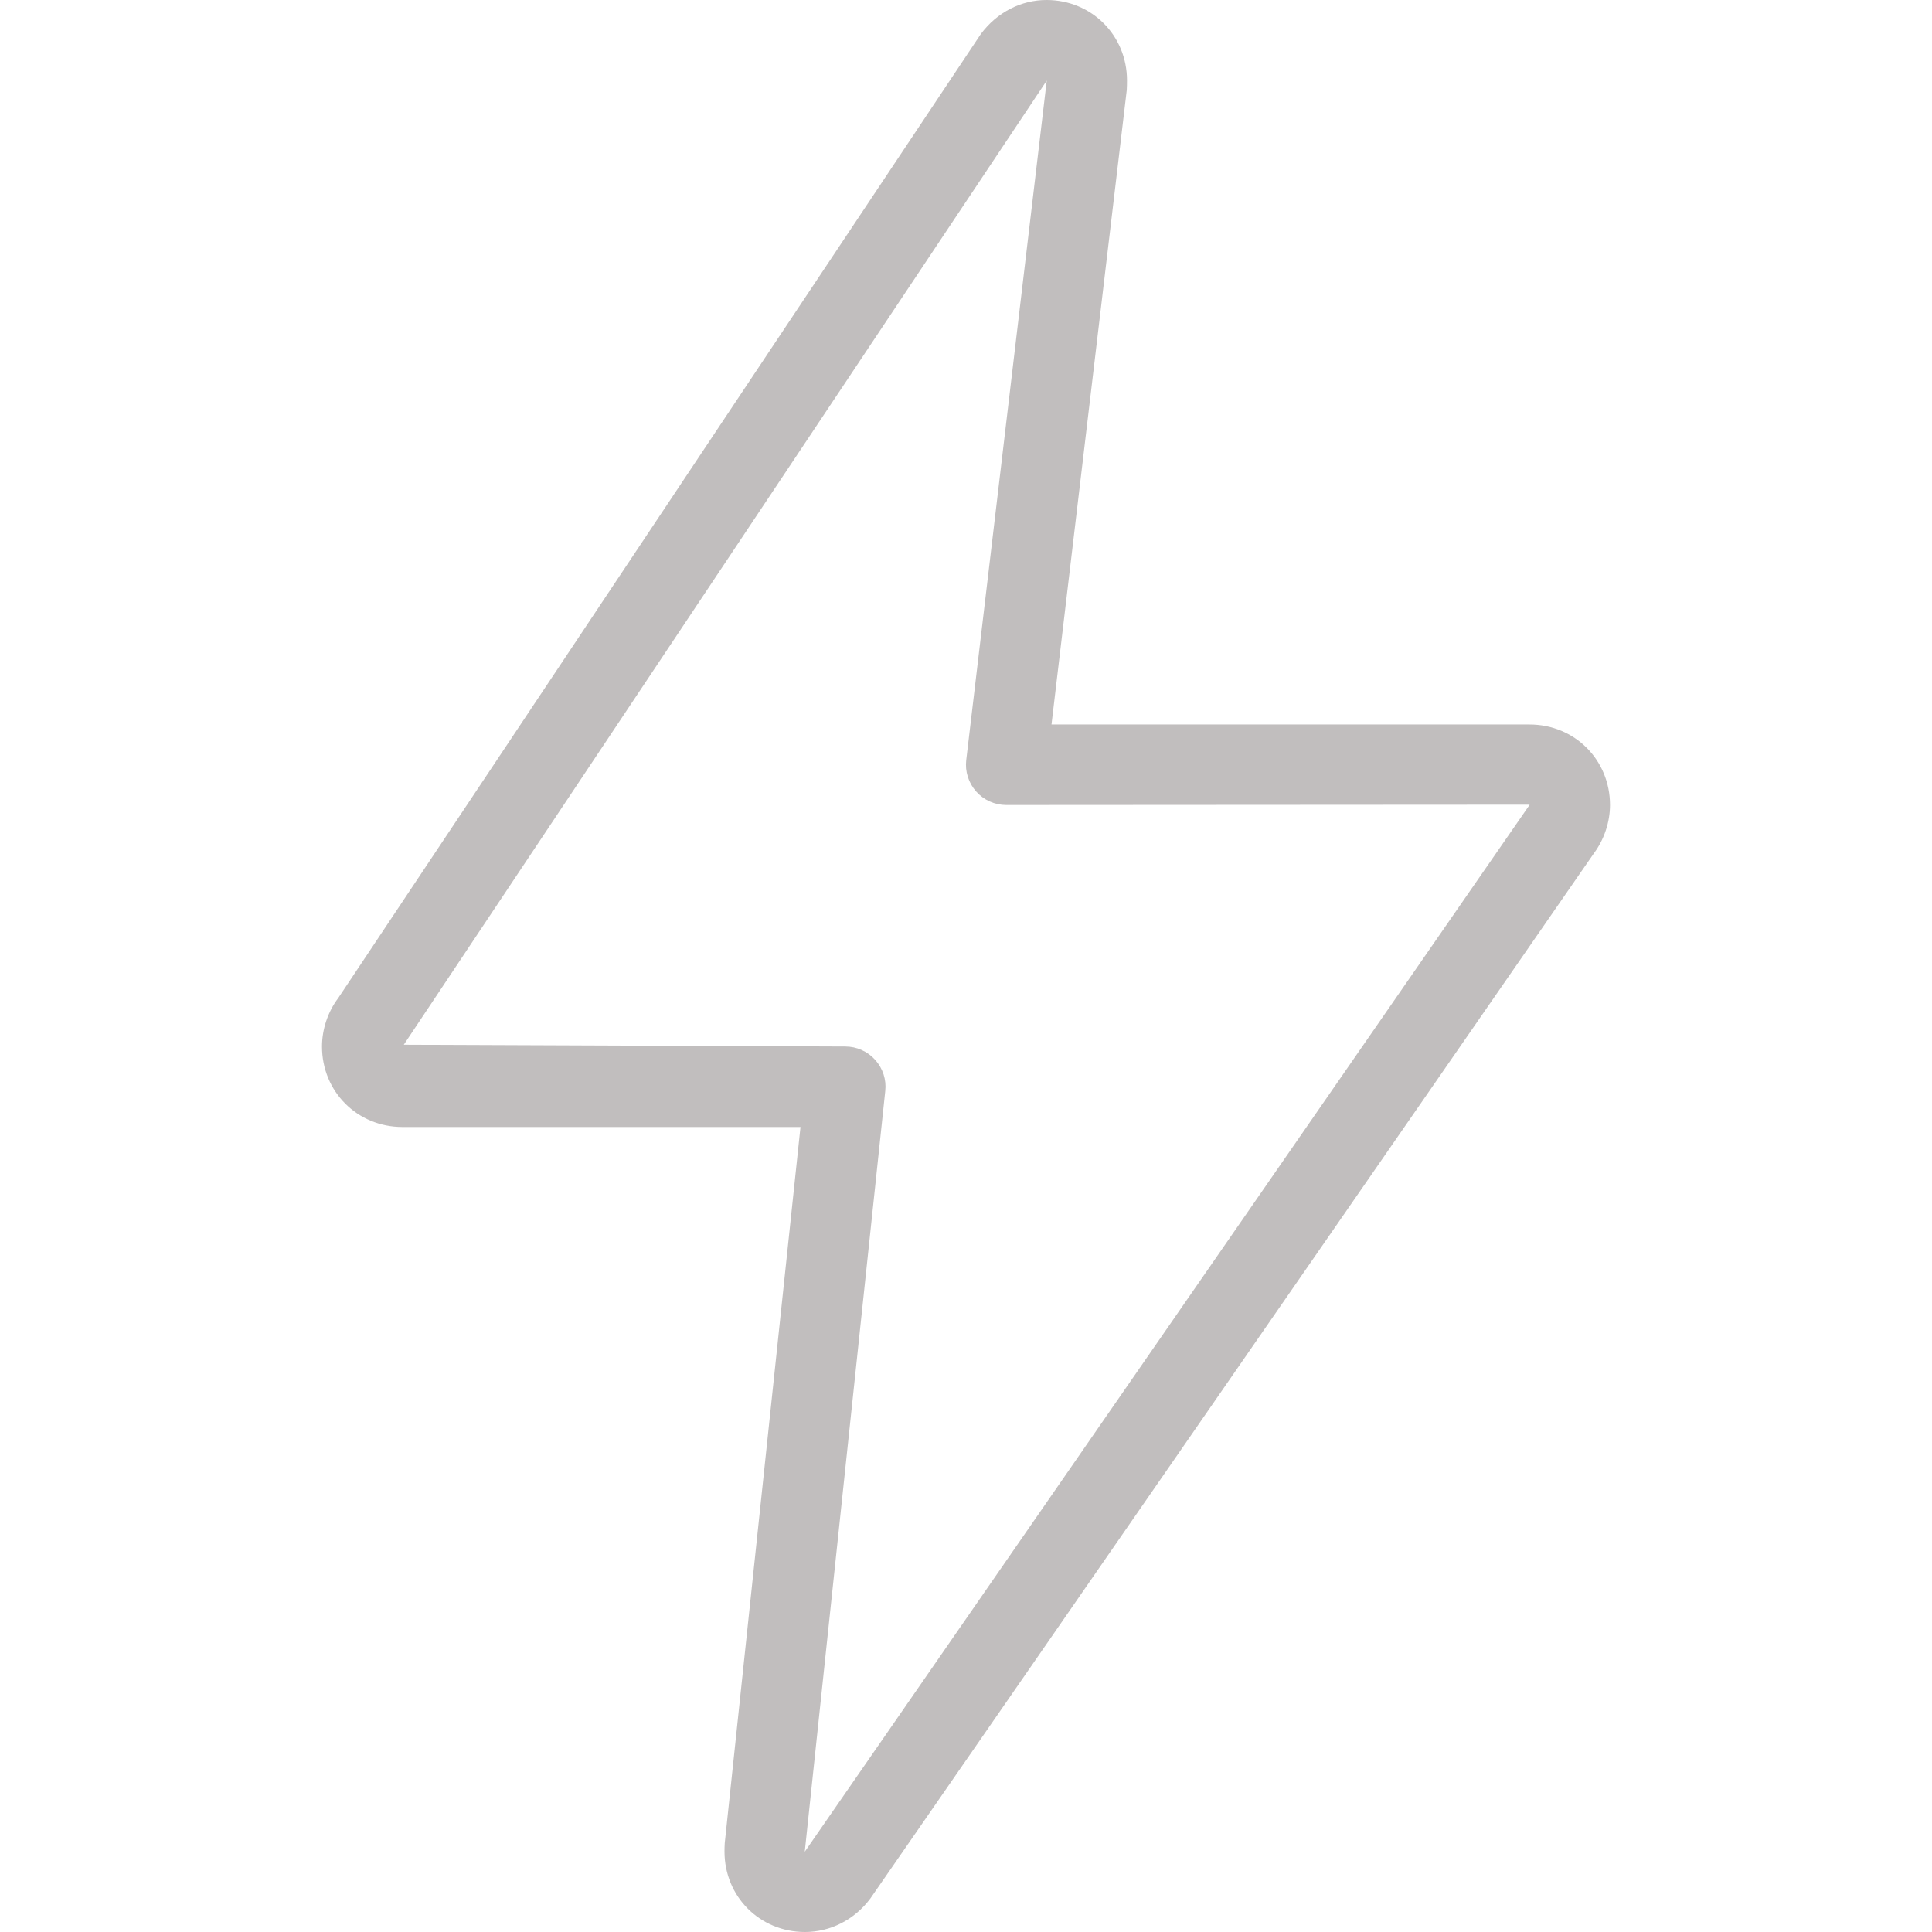 <svg xmlns="http://www.w3.org/2000/svg" version="1.1" xmlns:xlink="http://www.w3.org/1999/xlink" xmlns:svgjs="http://svgjs.com/svgjs" width="512" height="512" x="0" y="0" viewBox="0 0 24 24" style="enable-background:new 0 0 512 512" xml:space="preserve" class=""><g><g><path d="m10 24c-.561 0-1-.439-1-1 0-.018.001-.085.003-.103l.941-8.897h-4.944c-.561 0-1-.439-1-1 0-.213.073-.432.201-.601l7.983-11.976c.203-.273.503-.423.816-.423.561 0 1 .439 1 1 0 .02-.001.099-.003.119l-.935 7.881h5.938c.561 0 1 .439 1 1 0 .211-.073.43-.2.6l-8.989 12.985c-.198.265-.498.415-.811.415zm3.003-22.999-7.987 11.977 5.484.022c.142 0 .277.06.372.166s.141.246.125.387l-1 9.45 9.003-13.003c0-.003 0-.004 0-.004l-6.5.004c-.143 0-.279-.061-.374-.168s-.14-.249-.123-.391z" fill="#c1bebe" data-original="#000000" class=""></path></g></g></svg>